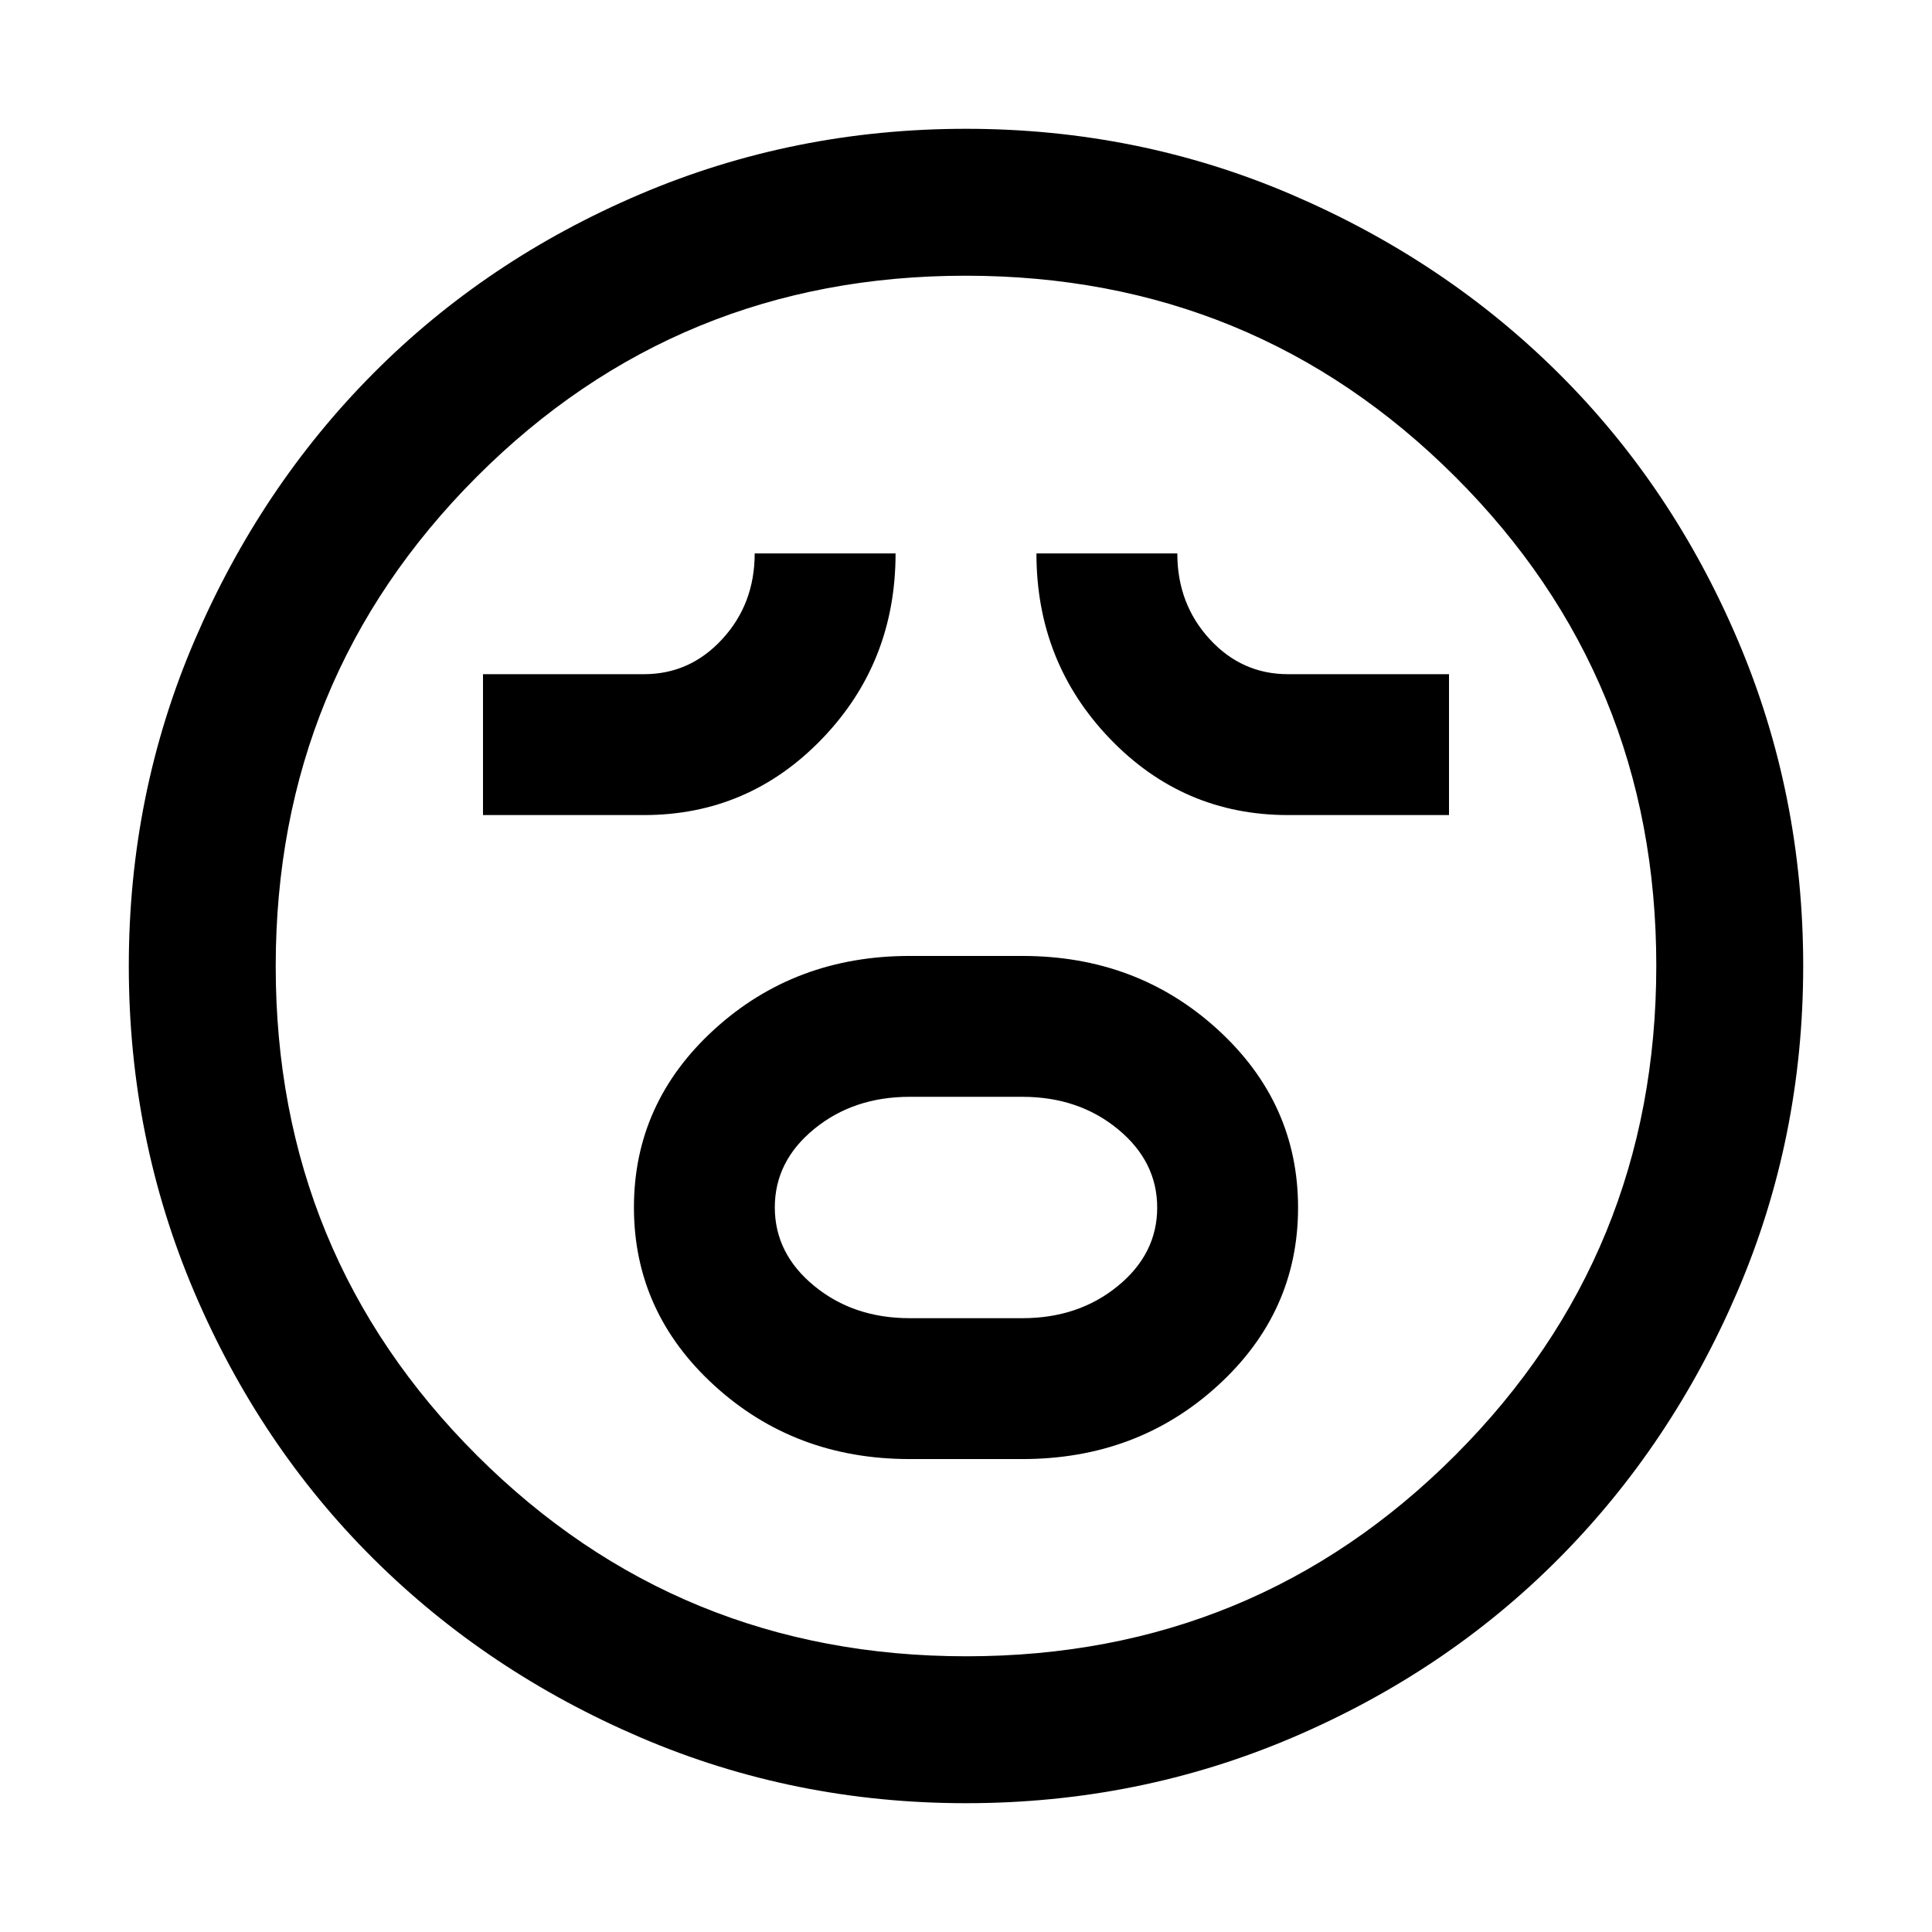 <svg xmlns="http://www.w3.org/2000/svg" height="48" viewBox="0 96 960 960" width="48"><path d="M452 821h56q57.083 0 97.042-36.441Q645 748.118 645 696.059T605 607.5Q565 571 508 571h-56q-57 0-97 36.441t-40 88.5Q315 748 355 784.5t97 36.5Zm0-70q-27.917 0-47.458-16.059-19.542-16.059-19.542-39T404.542 657q19.541-16 47.458-16h56q27.917 0 47.458 16.059 19.542 16.059 19.542 39T555.458 735Q535.917 751 508 751h-56ZM240 501h80q52 0 88.5-37.917Q445 425.167 445 371h-70q0 25-16.042 42.5Q342.917 431 320 431h-80v70Zm400 0h80v-70h-80q-23 0-39-17.5T585 371h-70q0 54 36.458 92 36.459 38 88.542 38ZM480 992q-85.64 0-161.893-32.731-76.254-32.73-132.66-88.84Q129.04 814.32 96.52 737.98 64 661.64 64 576q0-85.64 32.73-161.893 32.731-76.254 88.841-132.66Q241.68 225.04 318.02 192.52 394.36 160 480 160q85.64 0 161.893 32.731 76.254 32.73 132.66 88.84Q830.96 337.68 863.48 414.02 896 490.36 896 576q0 85.64-32.731 161.893-32.73 76.254-88.84 132.66Q718.32 926.96 641.98 959.48 565.64 992 480 992Zm0-416Zm.181 343q143.194 0 243.007-99.993Q823 719.014 823 575.819q0-143.194-99.993-243.007Q623.014 233 479.819 233q-143.194 0-243.007 99.993Q137 432.986 137 576.181q0 143.194 99.993 243.007Q336.986 919 480.181 919Z"/></svg>
